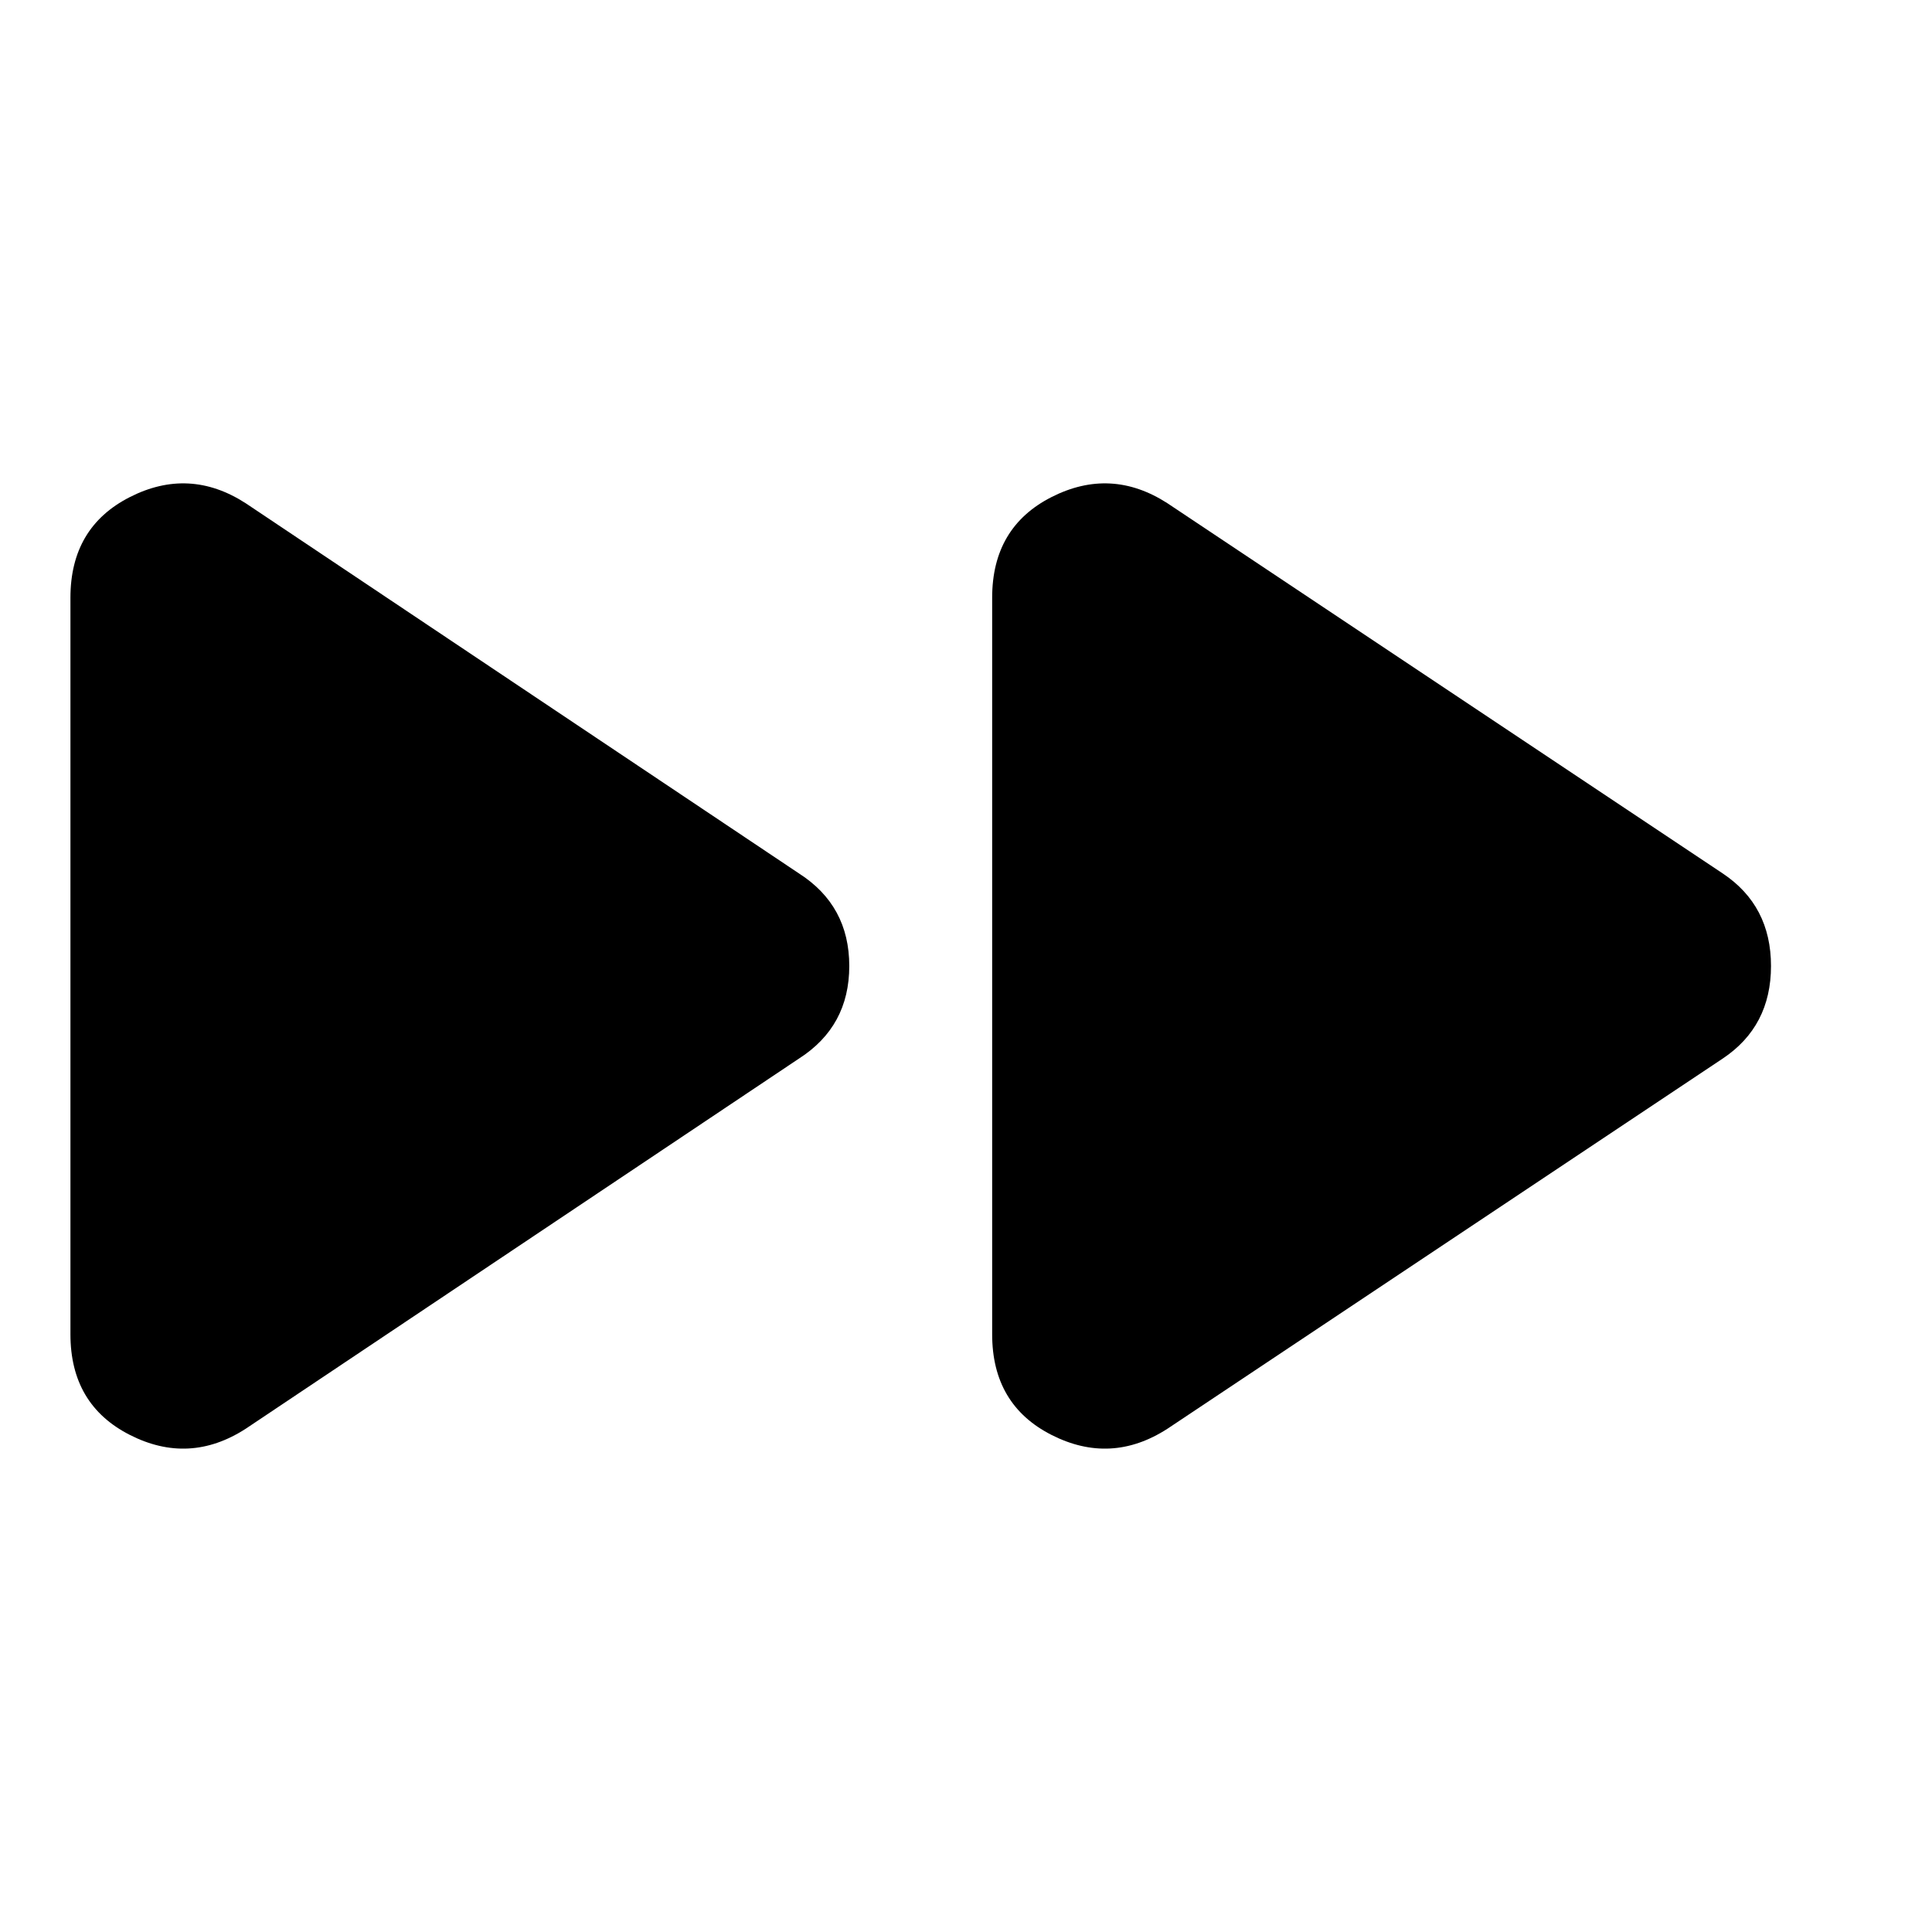 <svg xmlns="http://www.w3.org/2000/svg" height="24" width="24"><path d="M3.05 17.75q-.7.45-1.437.075-.738-.375-.738-1.25v-9.15q0-.875.738-1.25.737-.375 1.437.075l6.875 4.6q.625.4.625 1.15 0 .75-.625 1.15Zm11.45 0q-.7.45-1.438.075-.737-.375-.737-1.25v-9.15q0-.875.737-1.25.738-.375 1.438.075l6.9 4.6q.6.4.6 1.15 0 .75-.6 1.15Z"/></svg>
